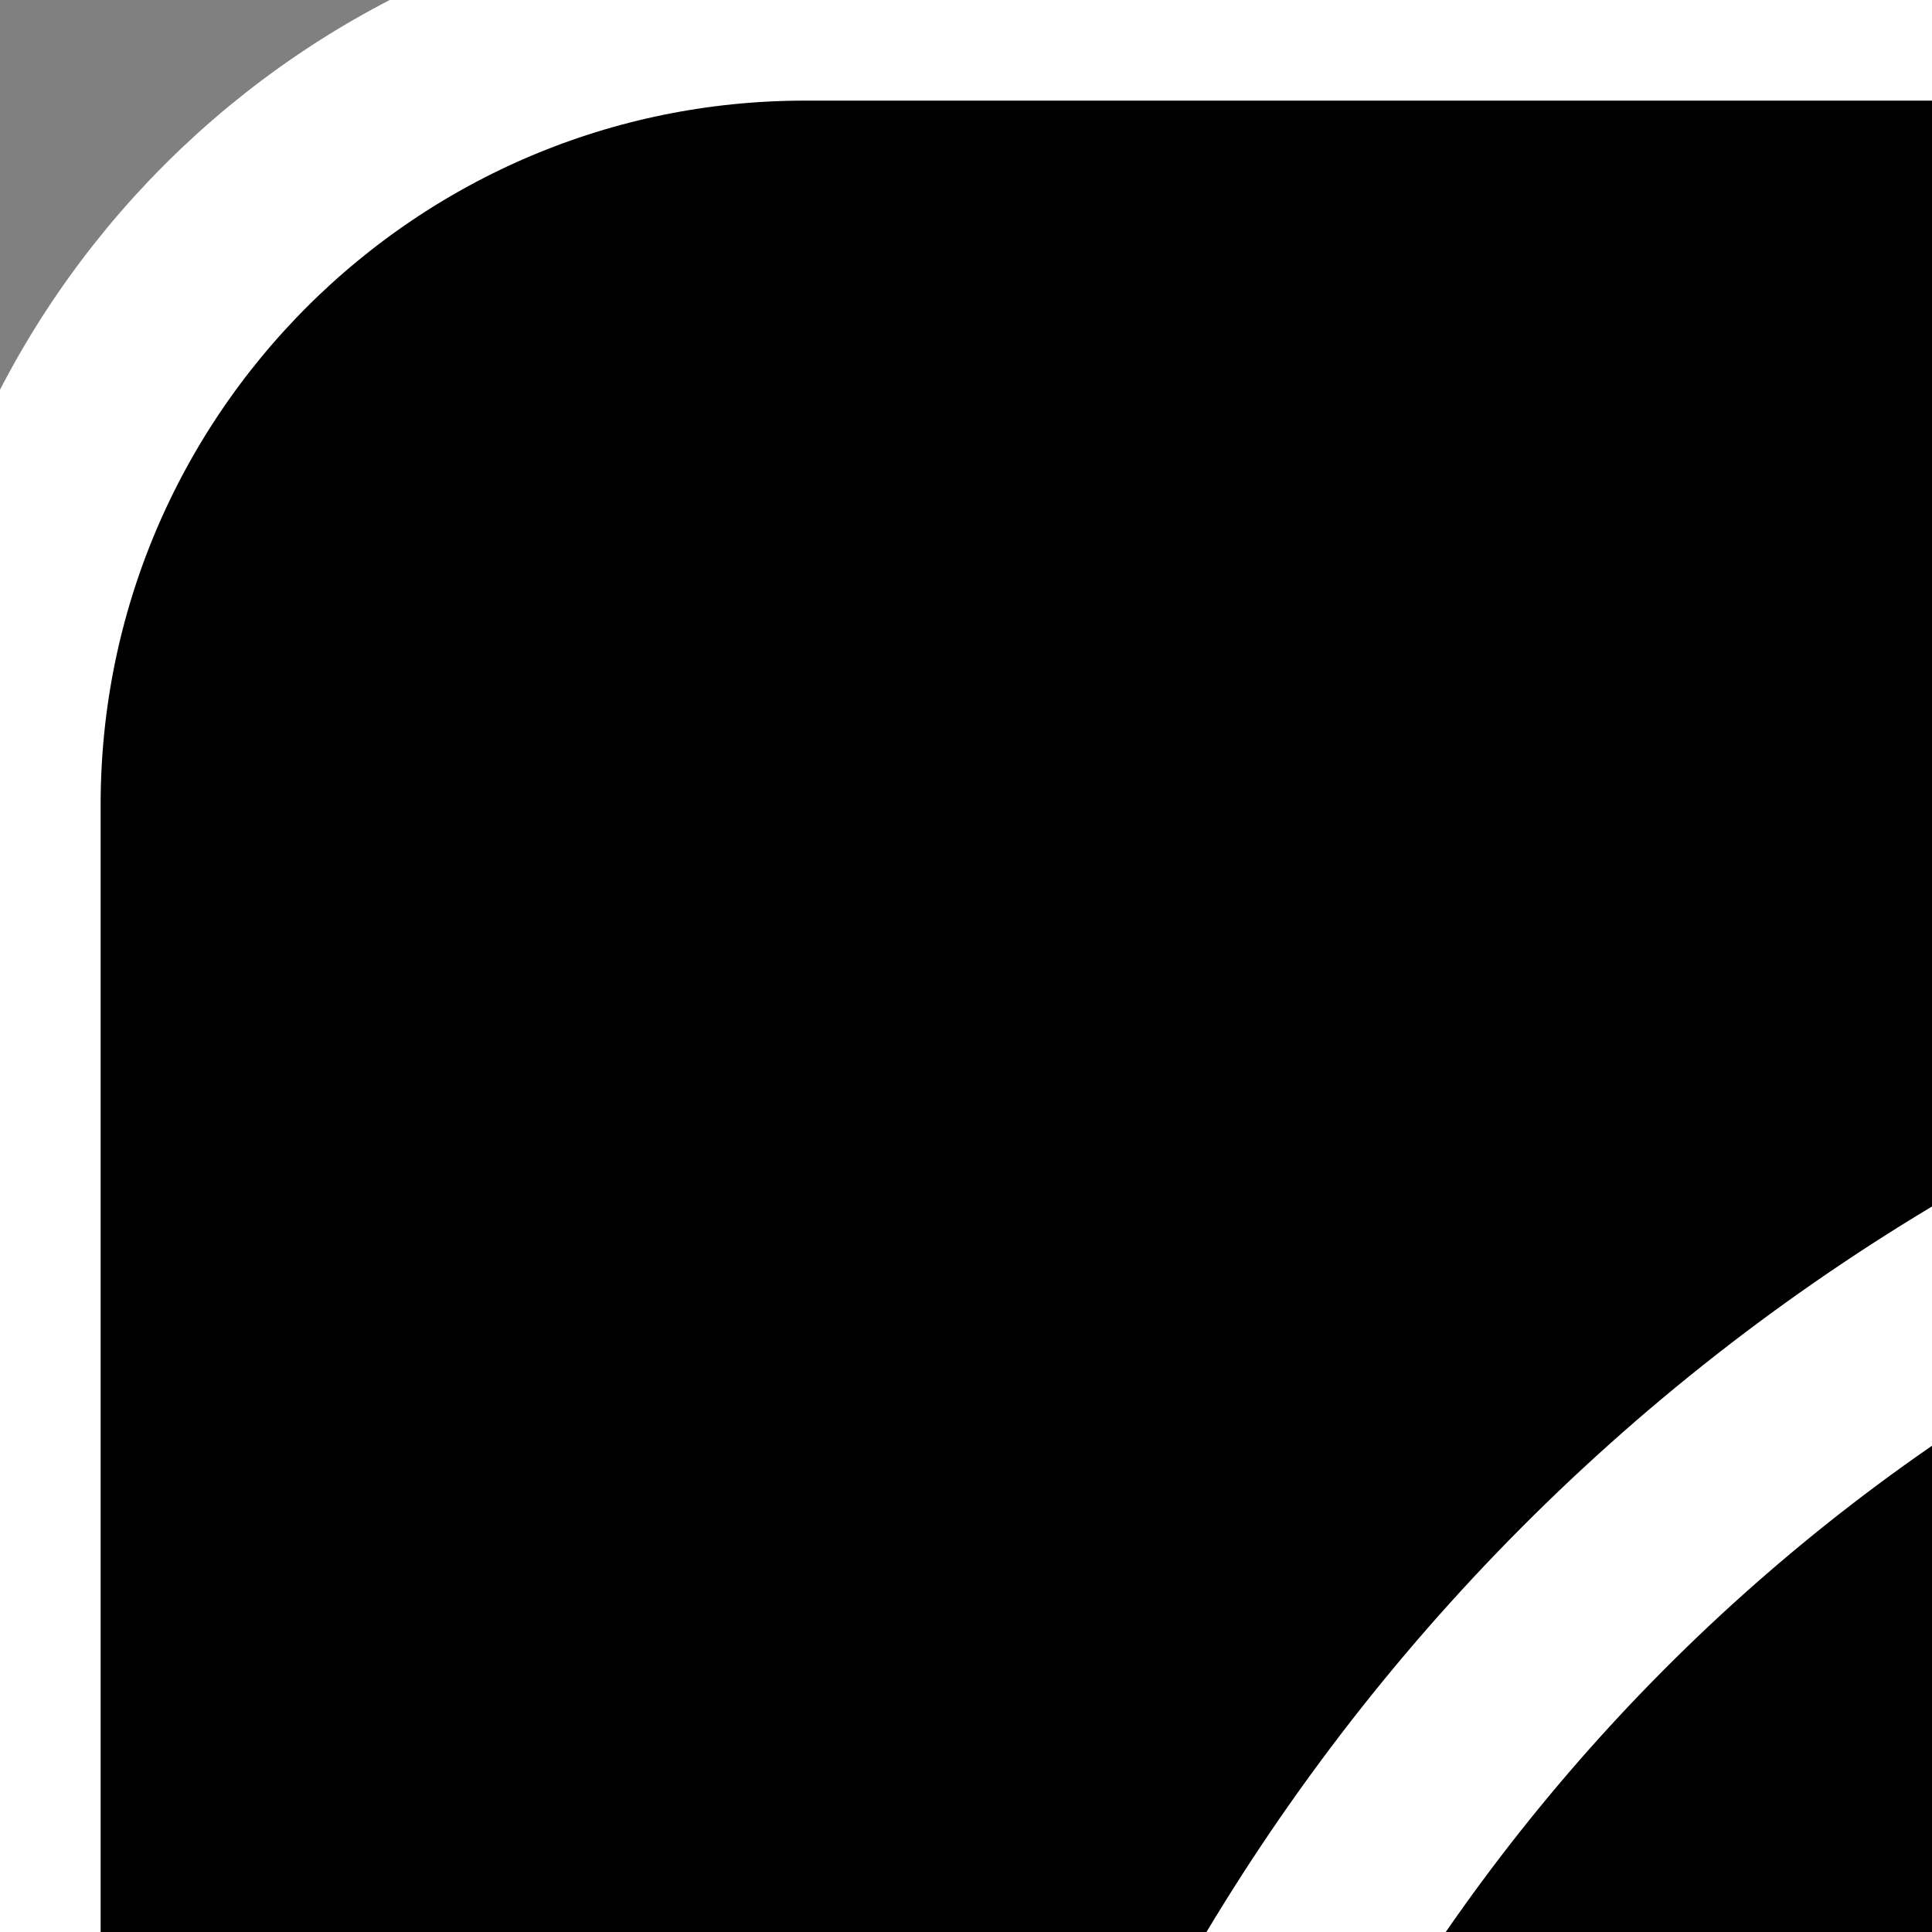 <svg width="24" height="24" xmlns="http://www.w3.org/2000/svg">
 <rect width="100%" height="100%" fill="#808080" stroke="none"/>
 <g transform="scale(.5)">
  <rect rx="20" stroke-width="5" id="roundedRectangle" height="100" width="100" y="0" x="0" stroke="#ffffff" fill="#000000"/>
  <ellipse ry="50" rx="50" id="circle" cy="75" cx="75" stroke-width="5" stroke="#ffffff" fill="#000000"/>
  <path stroke="#000000" id="star" d="m38.632,63.491l27.783,0l8.585,-26.394l8.585,26.394l27.783,0l-22.477,16.312l8.586,26.394l-22.477,-16.313l-22.477,16.313l8.586,-26.394l-22.477,-16.312z" stroke-width="5" fill="#ffffff"/>
 </g>
</svg>